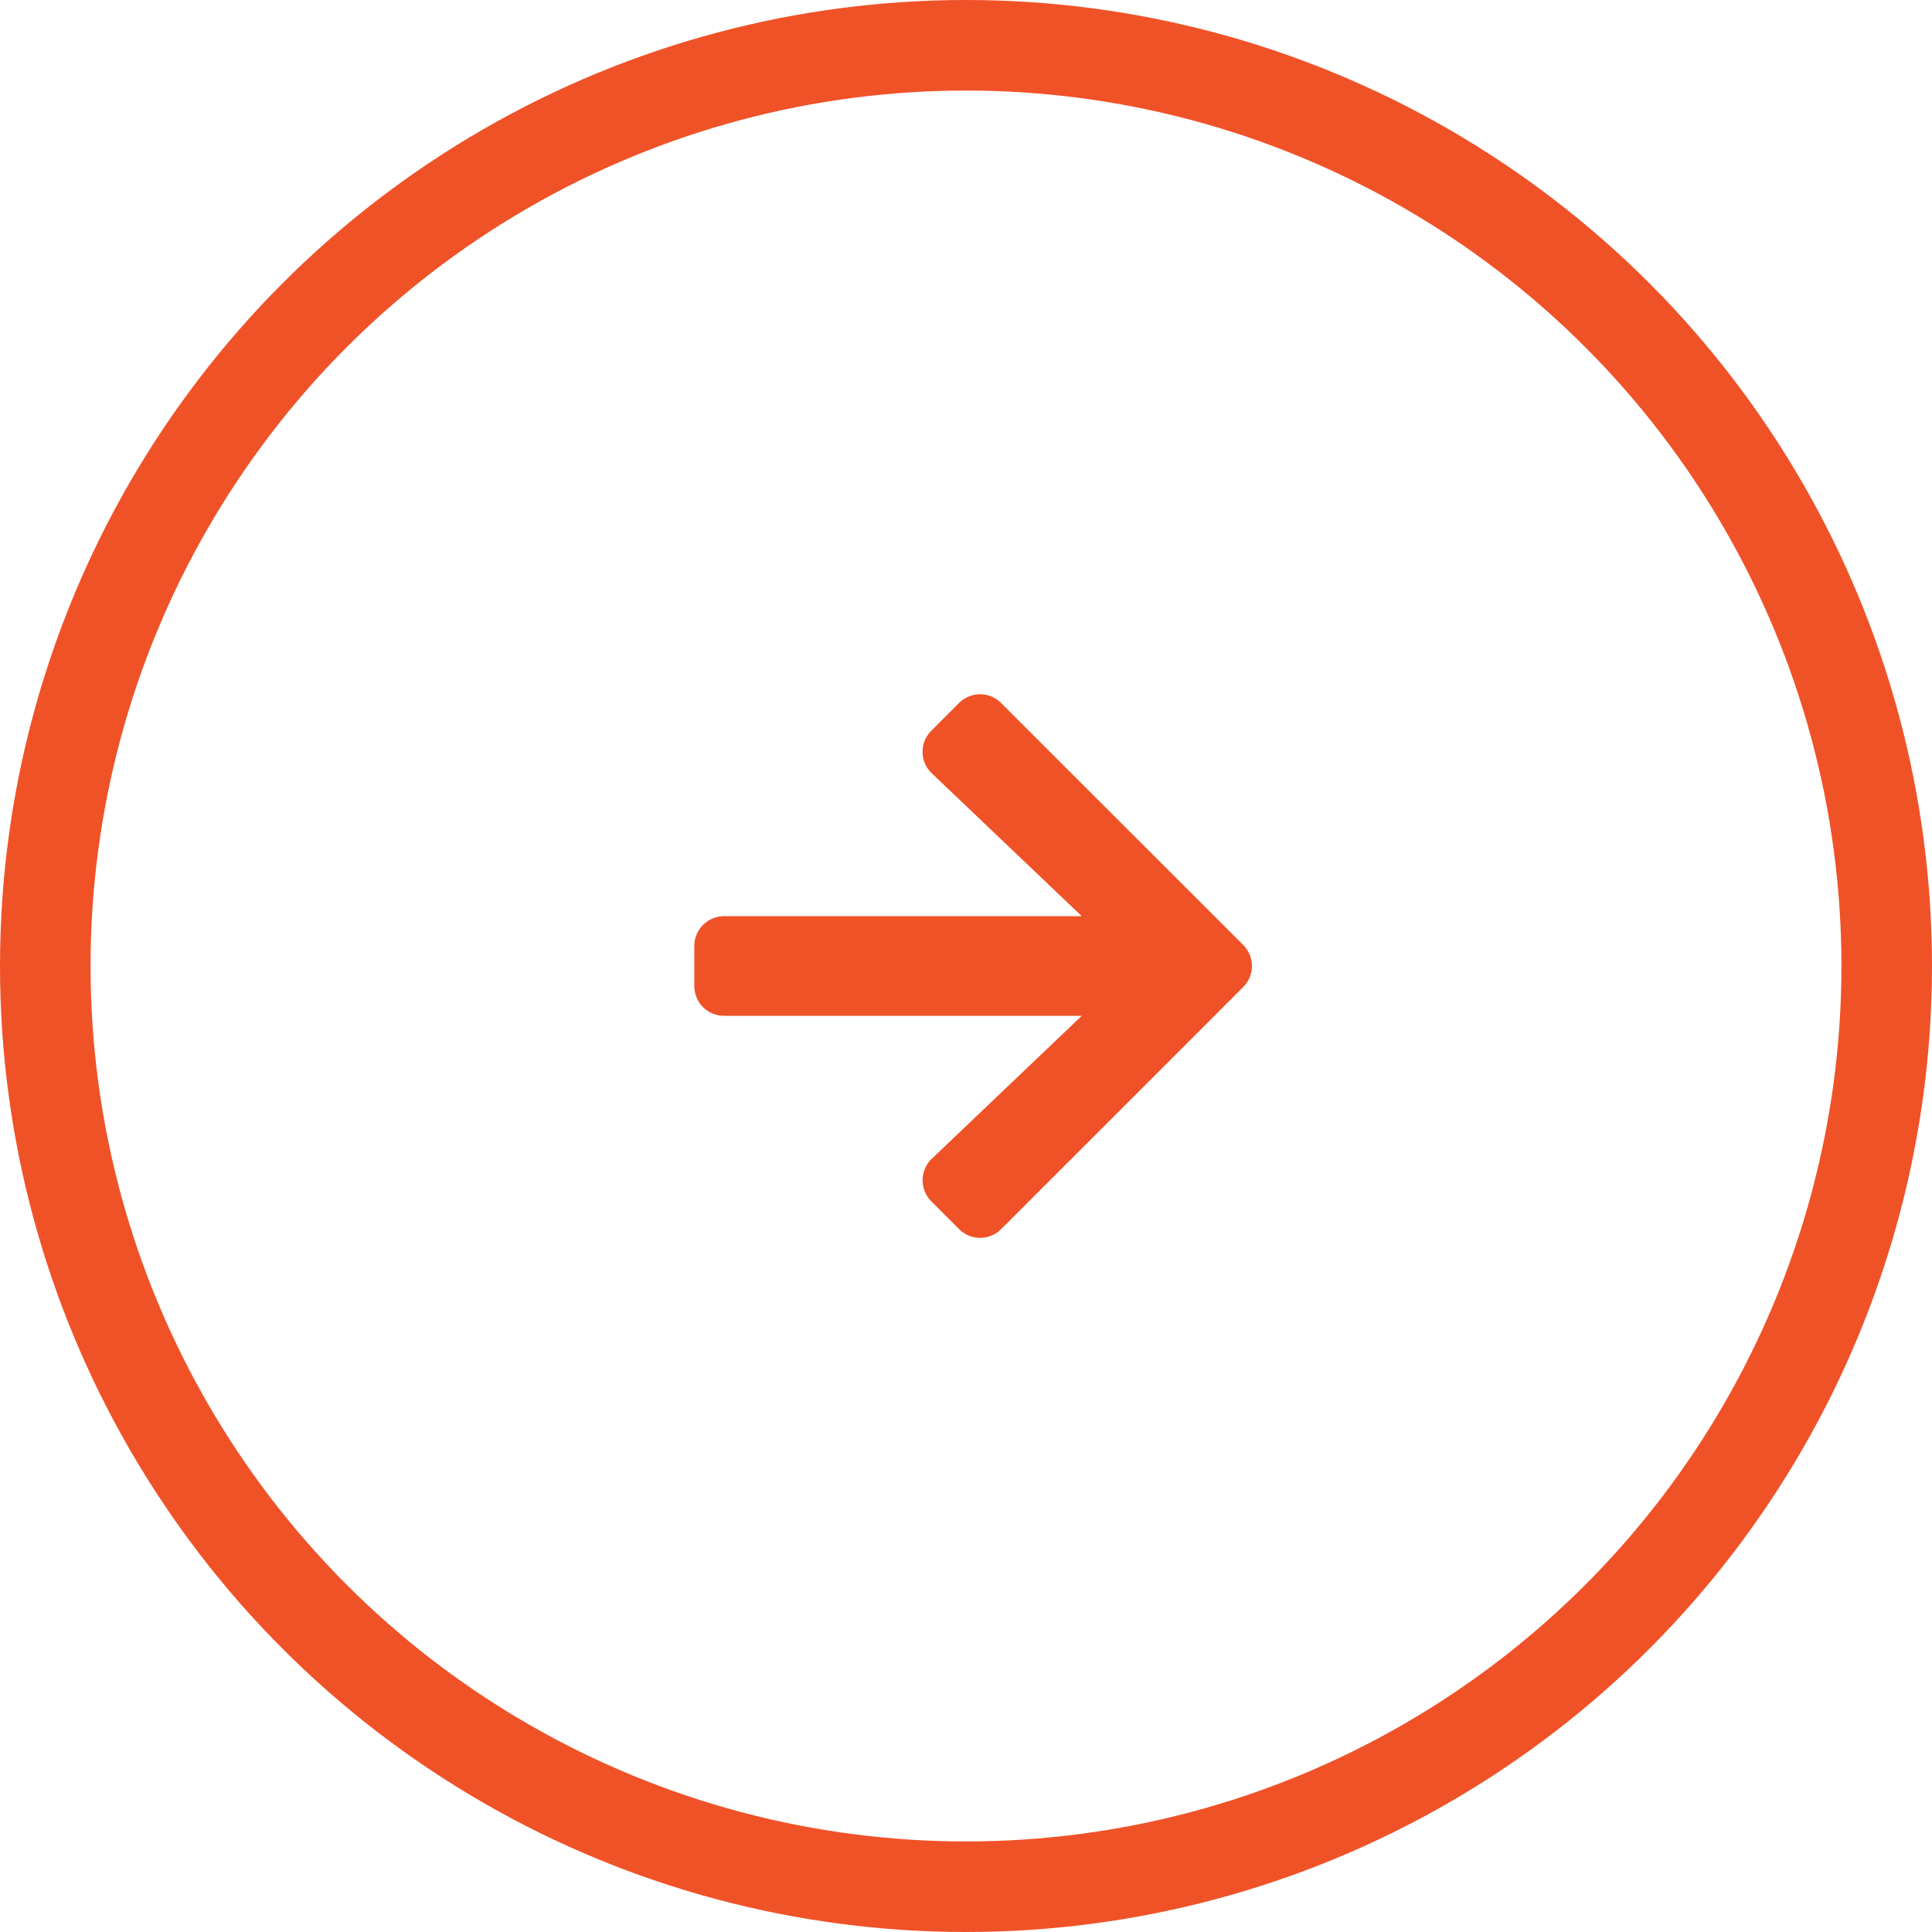 <svg xmlns="http://www.w3.org/2000/svg" width="64" height="64"><g data-name="Group 34"><g data-name="Ellipse 73" fill="none" stroke="#F05228" stroke-width="3"><circle cx="32" cy="32" r="32" stroke="none"/><circle cx="32" cy="32" r="30.5"/></g><path d="M30.852 24.206l.915-.915a.985.985 0 011.4 0L41.18 31.3a.985.985 0 010 1.4l-8.013 8.013a.985.985 0 01-1.4 0l-.915-.915a.99.99 0 01.016-1.414l4.967-4.734H23.989a.987.987 0 01-.989-.991v-1.318a.987.987 0 01.989-.991h11.846l-4.966-4.731a.983.983 0 01-.017-1.413z" fill="#F05228"/></g></svg>